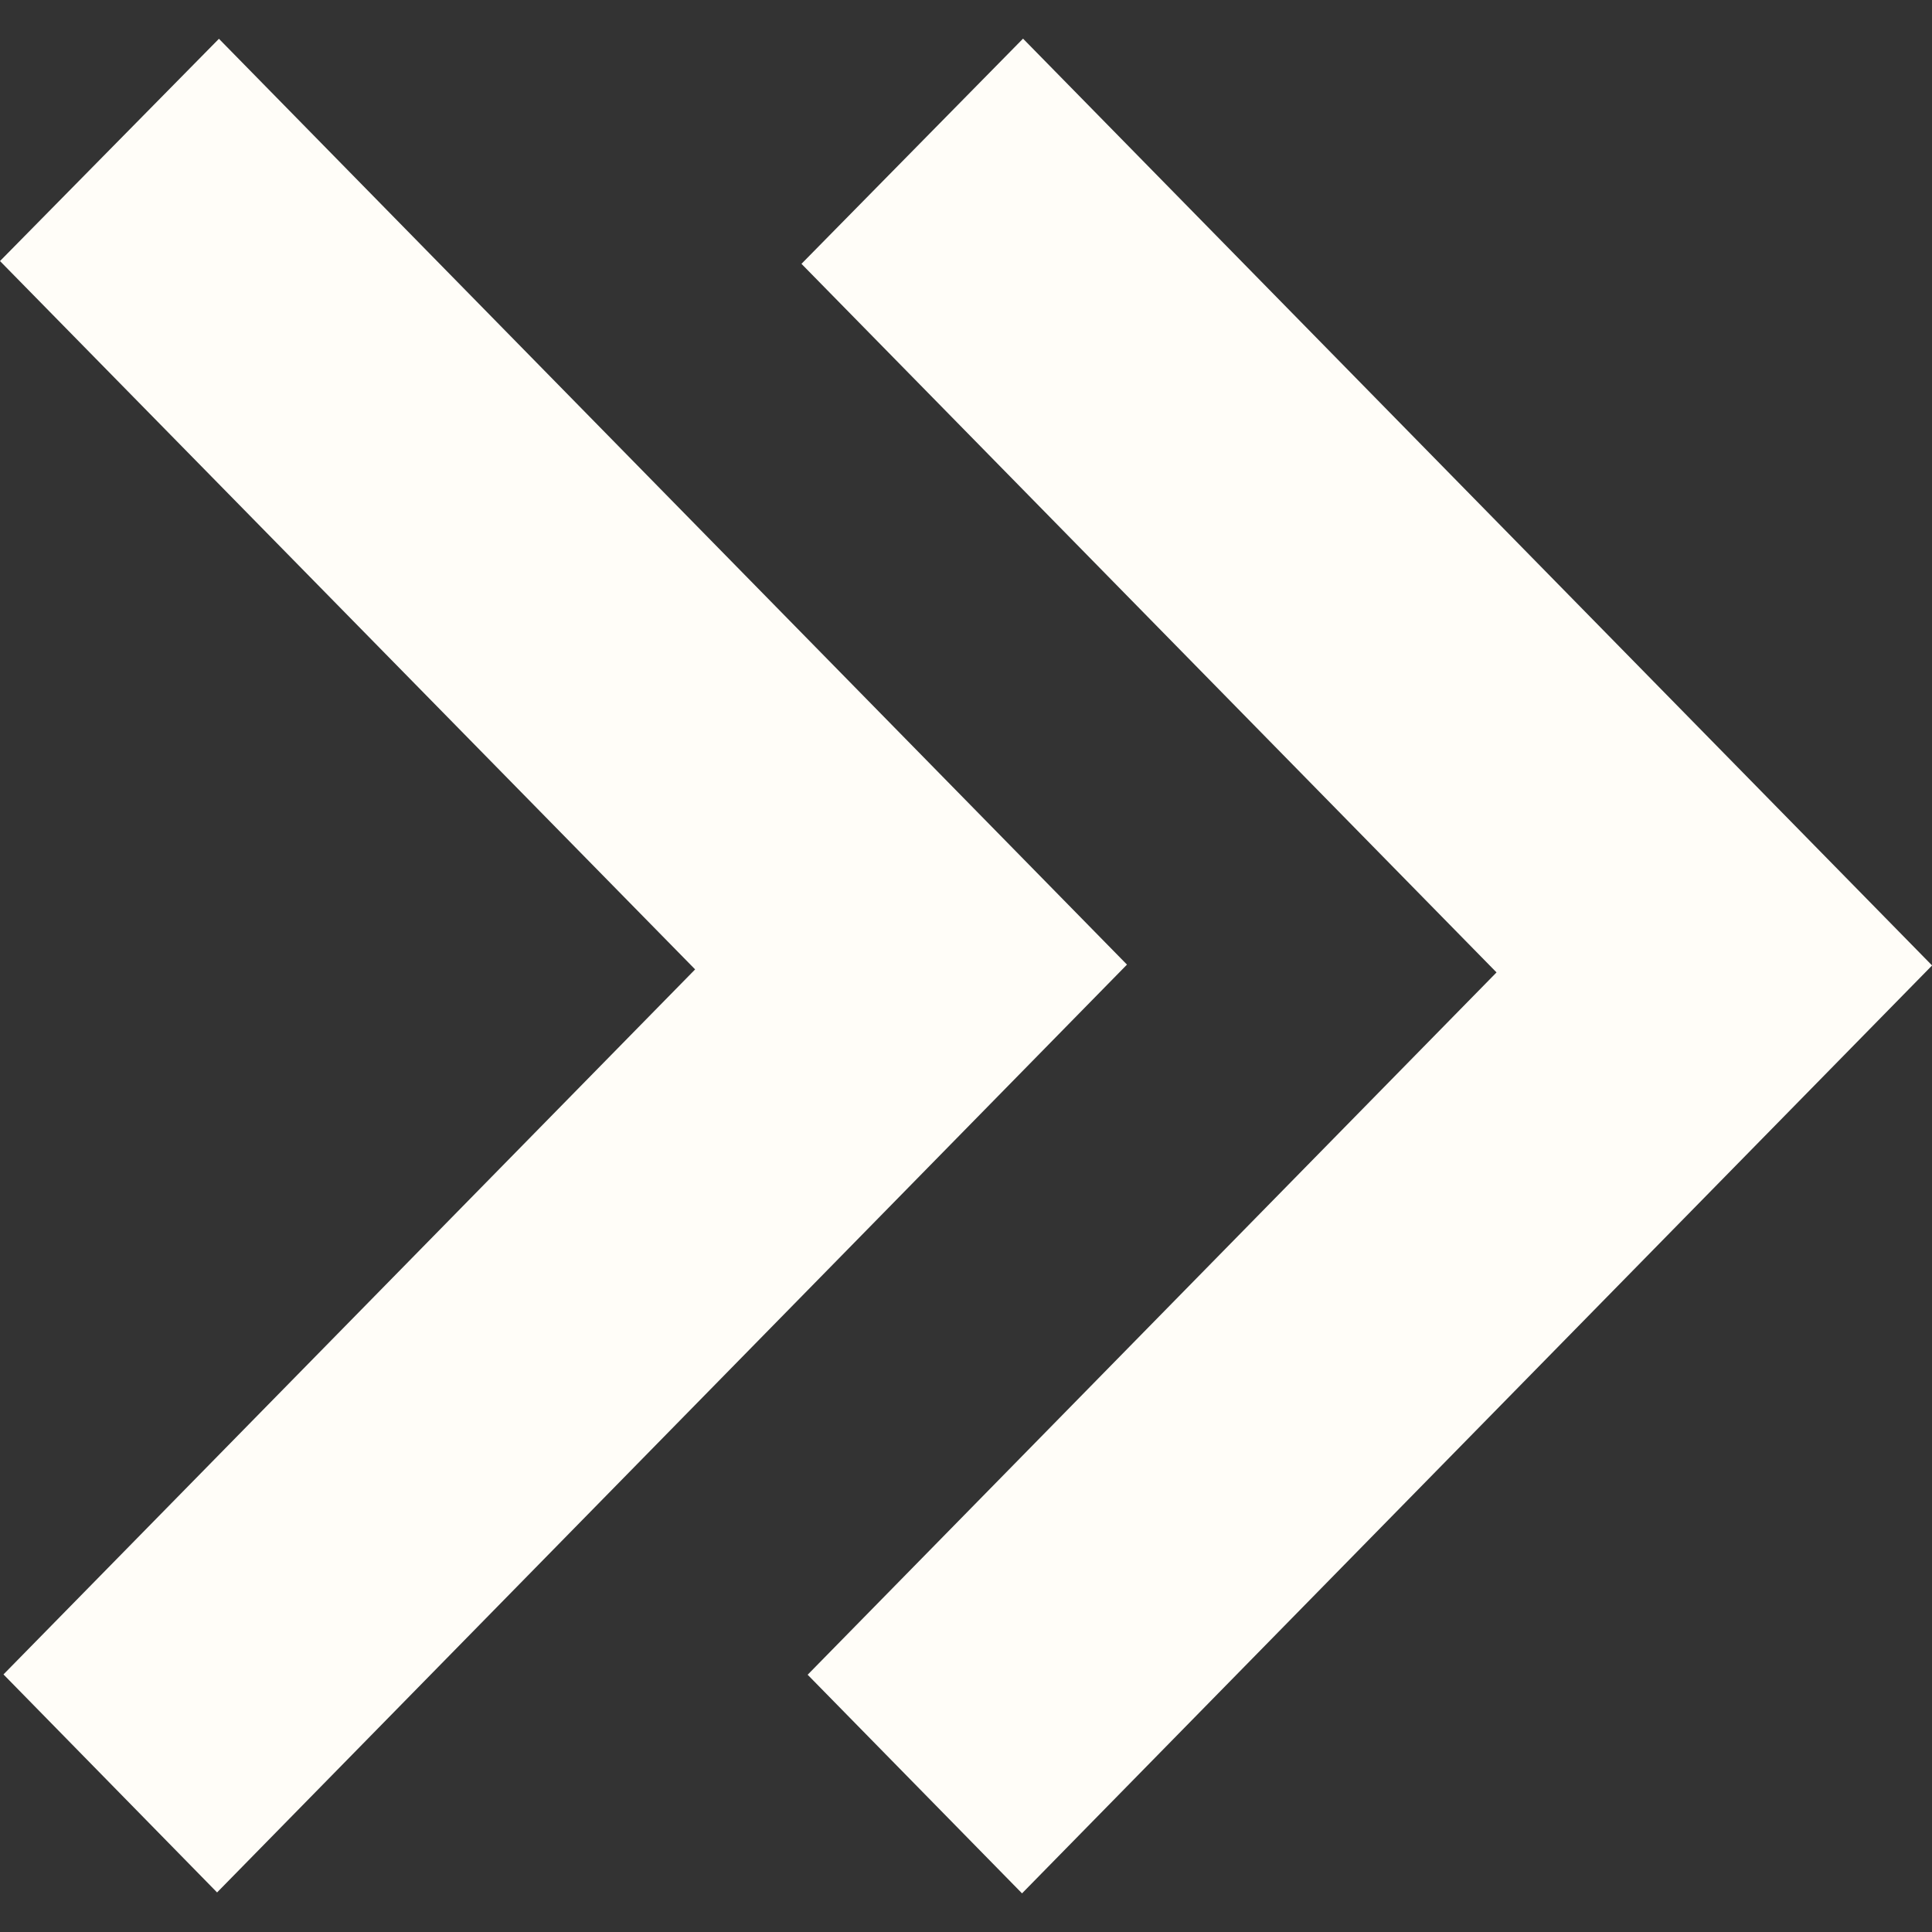 <svg width="25" height="25" viewBox="0 0 25 25" fill="none" xmlns="http://www.w3.org/2000/svg">
<rect x="0" y="0" width="25" height="25" fill="#333333" stroke="none"/>
<g id="_&#195;&#131;&#226;&#128;&#152;&#195;&#131;&#194;&#171;&#195;&#131;&#194;&#174;&#195;&#131;&#194;&#169;_1" clip-path="url(#clip0_6373_1219)">
<path id="Vector" d="M13.238 0.5L10.371 3.414L19.365 12.583L10.451 21.671L13.225 24.5L25.001 12.493L13.238 0.5Z" fill="#FFFDF8"/>
<path id="Vector_2" d="M2.833 0.502L0 3.378L8.995 12.544L0.045 21.667L2.809 24.488L14.583 12.482L2.833 0.502Z" fill="#FFFDF8"/>
</g>
<defs>
<clipPath id="clip0_6373_1219">
<rect width="25" height="24" fill="white" transform="translate(0 0.5)"/>
</clipPath>
</defs>
</svg>
